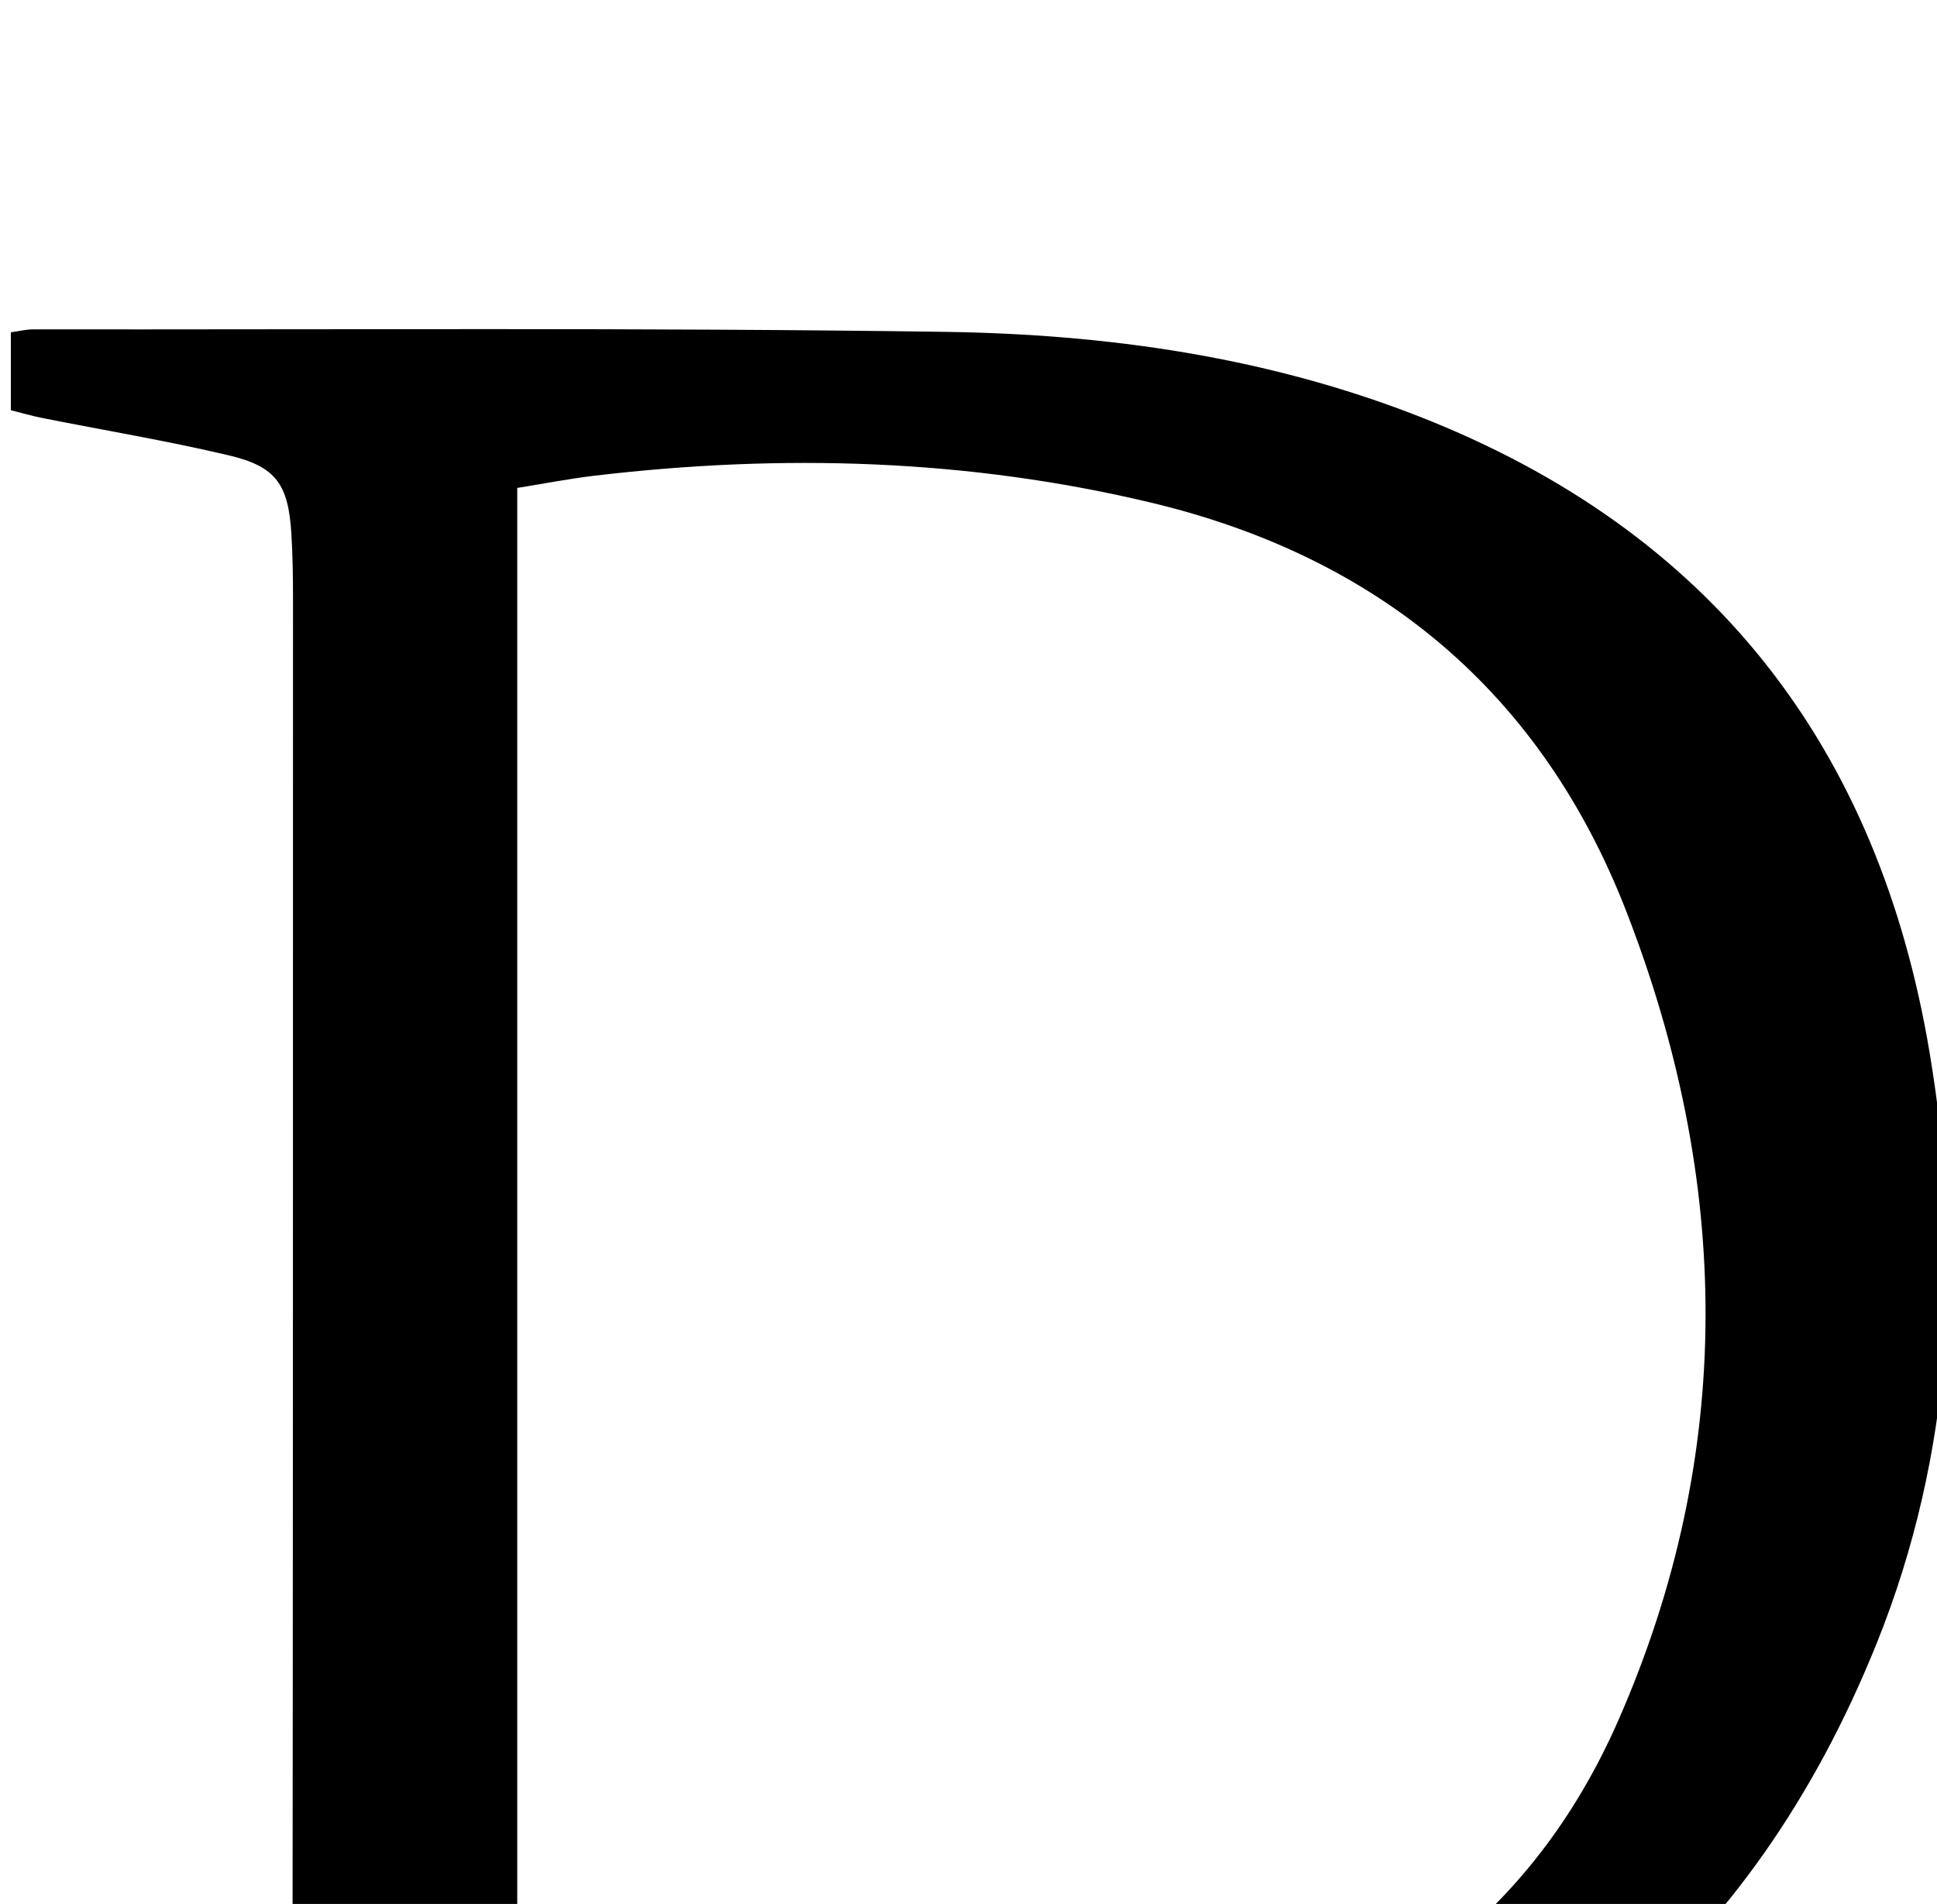 <?xml version="1.0" encoding="iso-8859-1"?>
<!-- Generator: Adobe Illustrator 25.2.1, SVG Export Plug-In . SVG Version: 6.00 Build 0)  -->
<svg version="1.1" xmlns="http://www.w3.org/2000/svg" xmlns:xlink="http://www.w3.org/1999/xlink" x="0px" y="0px"
	 viewBox="0 0 217.667 214.004" style="enable-background:new 0 0 217.667 214.004;" xml:space="preserve">
<g>
	<path d="M1.22,46.111c0-2.946,0-5.717,0-8.757c0.912-0.127,1.695-0.333,2.479-0.333c34.156,0.04,68.317-0.209,102.467,0.279
		c18.184,0.26,36.151,2.791,53.304,9.51c32.862,12.873,51.636,37.149,57.375,71.559c3.759,22.535,2.638,45.011-5.963,66.364
		c-14.052,34.886-39.568,56.394-76.898,63.337c-14.497,2.697-29.115,2.987-43.795,2.917c-26.158-0.124-52.318-0.026-78.477-0.02
		c-1.656,0-3.312,0-5.371,0c0-3.049,0-5.934,0-9.303c4.201-0.899,8.55-1.846,12.907-2.757c12.676-2.651,13.611-3.653,13.624-16.411
		c0.055-51.827,0.049-103.654,0.054-155.48c0-2.332-0.042-4.668-0.183-6.996c-0.336-5.558-1.692-7.577-7.013-8.834
		c-6.953-1.643-14.015-2.818-21.027-4.213C3.585,46.749,2.486,46.427,1.22,46.111z M58.125,231.297
		c8.952,1.1,17.65,2.534,26.405,3.166c15.456,1.114,30.929,1.655,46.296-1.417c23.671-4.732,41.31-17.506,51.046-39.71
		c13.16-30.012,12.64-60.589,0.895-90.865c-9.534-24.575-27.71-39.808-53.335-45.954c-20.631-4.948-41.522-5.534-62.535-3.059
		c-2.913,0.343-5.8,0.91-8.773,1.386C58.125,113.632,58.125,171.924,58.125,231.297z"/>
</g>
</svg>
